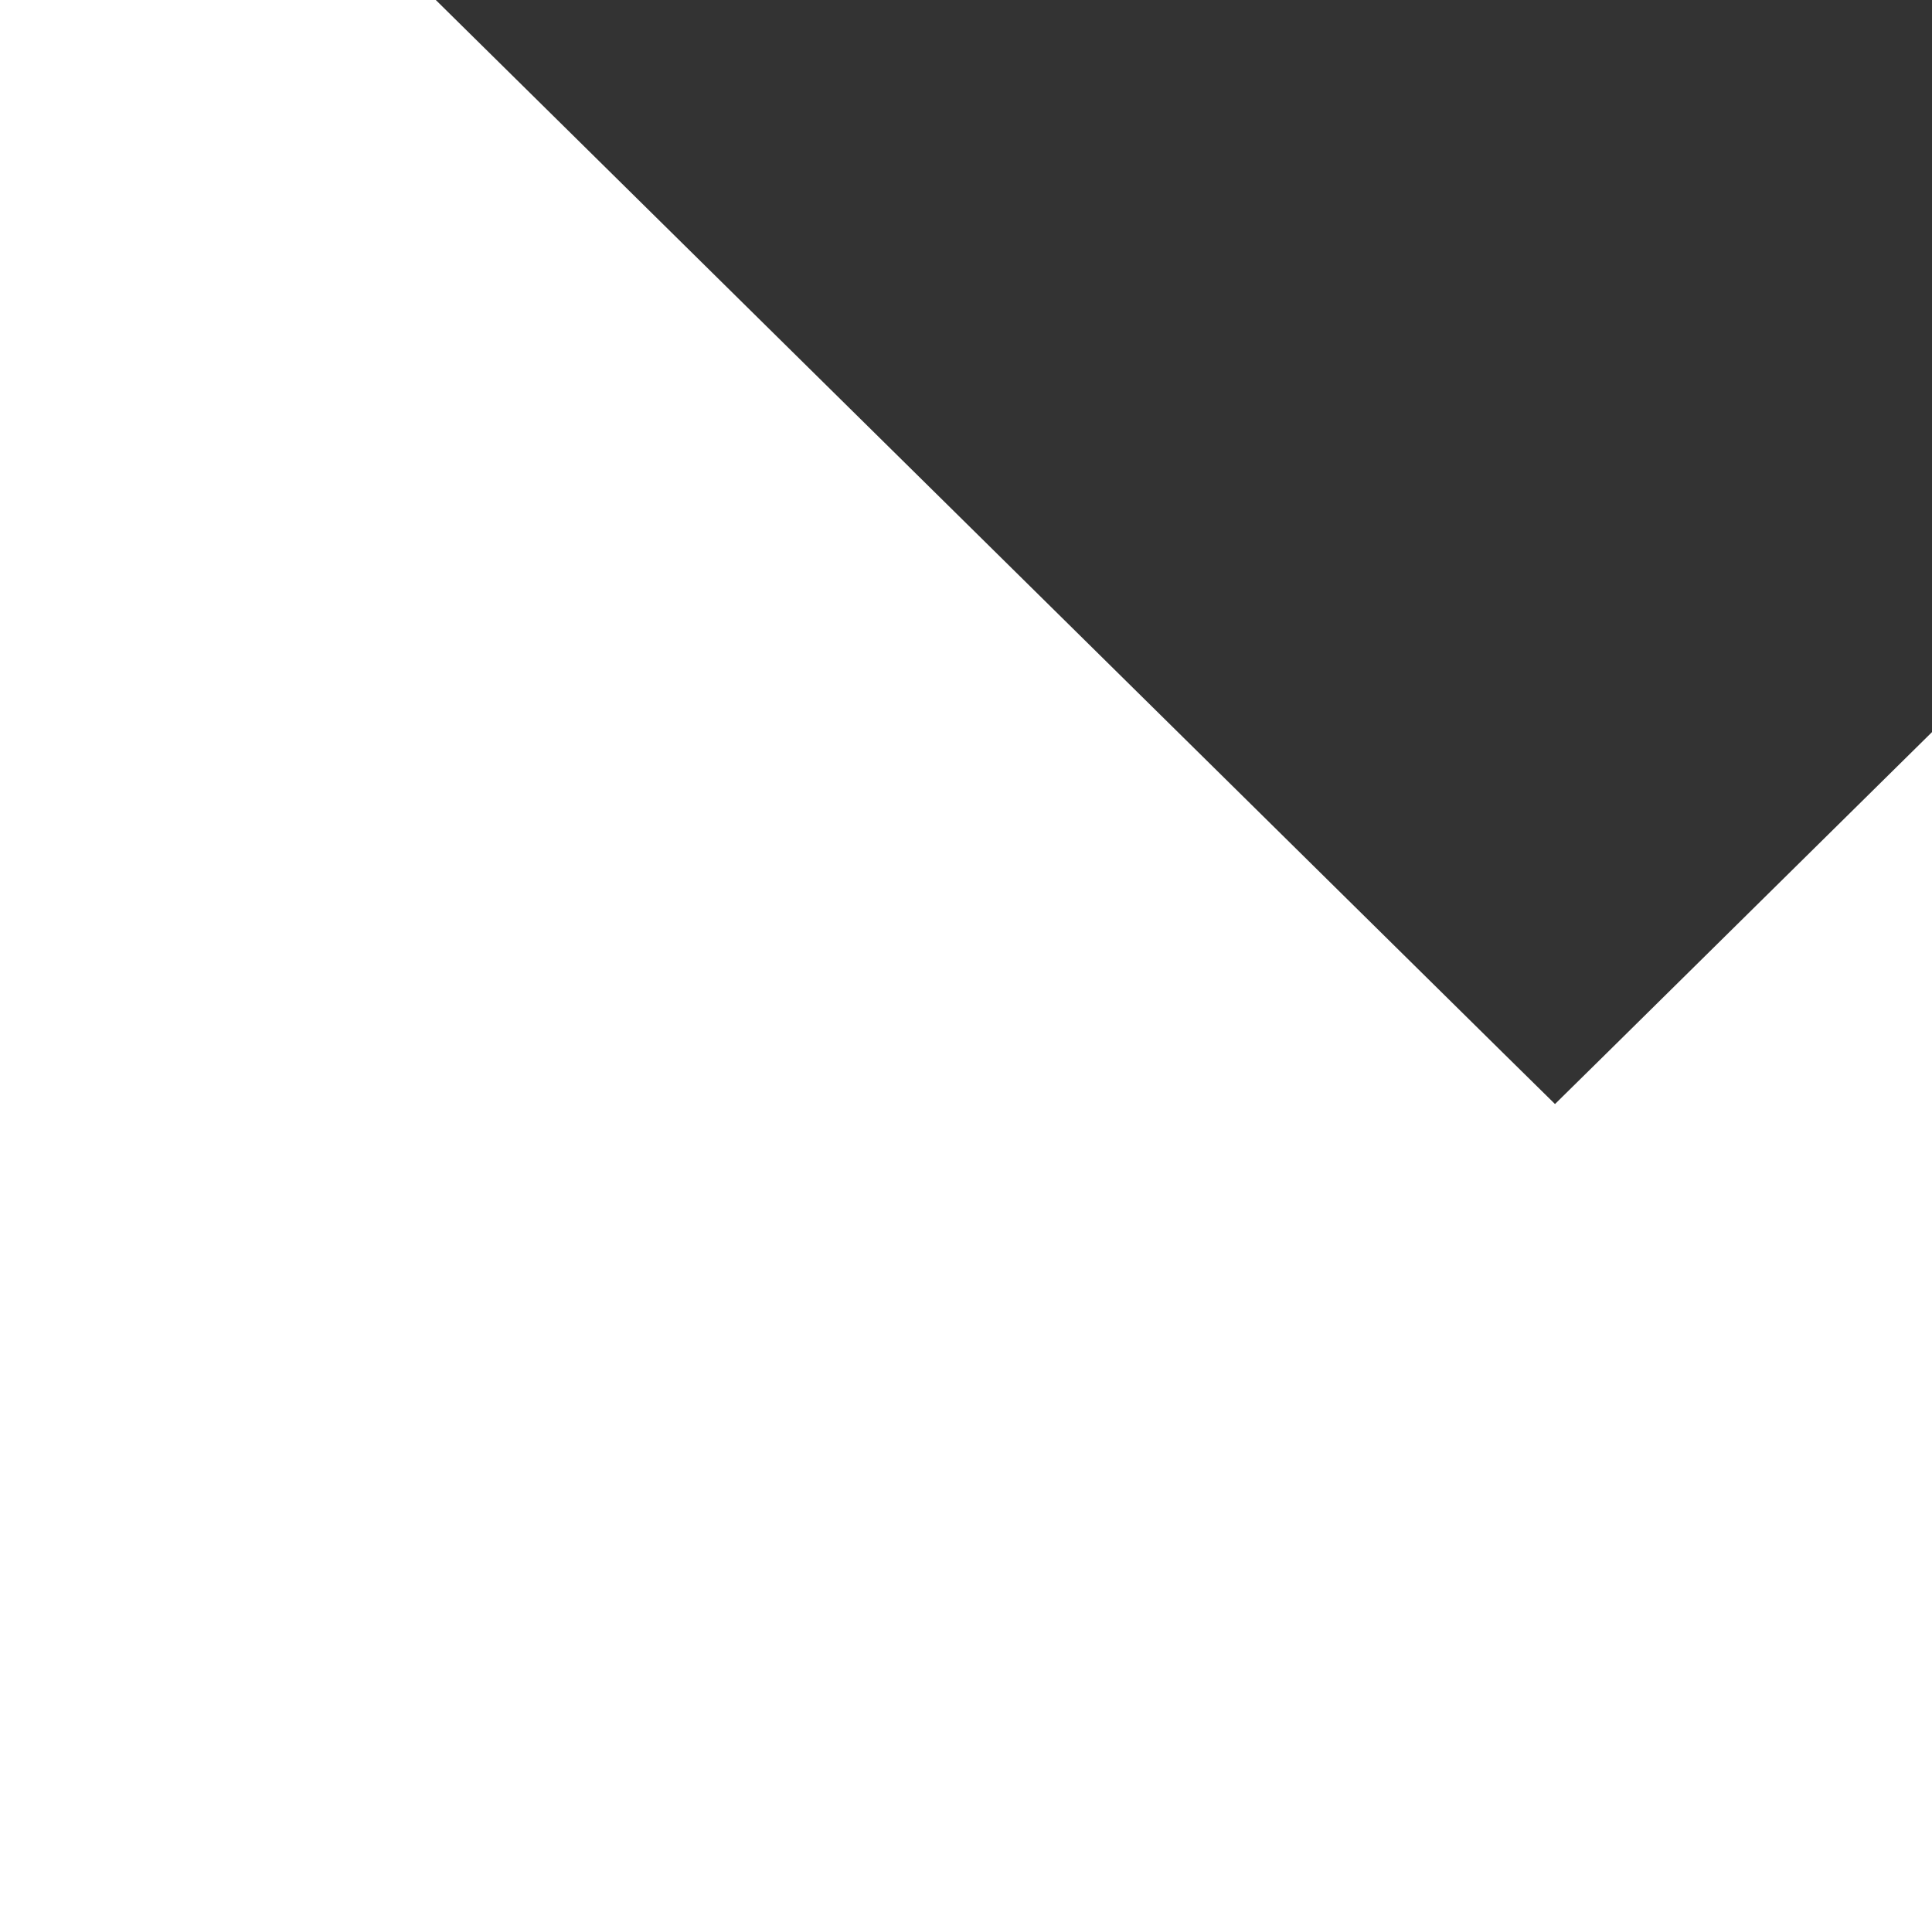 <svg width="74" height="73" fill="none" xmlns="http://www.w3.org/2000/svg"><rect width="100%" height="100%" fill="#333333" stroke="none"/><path fill-rule="evenodd" clip-rule="evenodd" d="M74 73l-74-.005V0h16.692l40.872 40.317 1.996 1.964 1.995-1.964L74 28.037V73z" fill="#fff"/></svg>